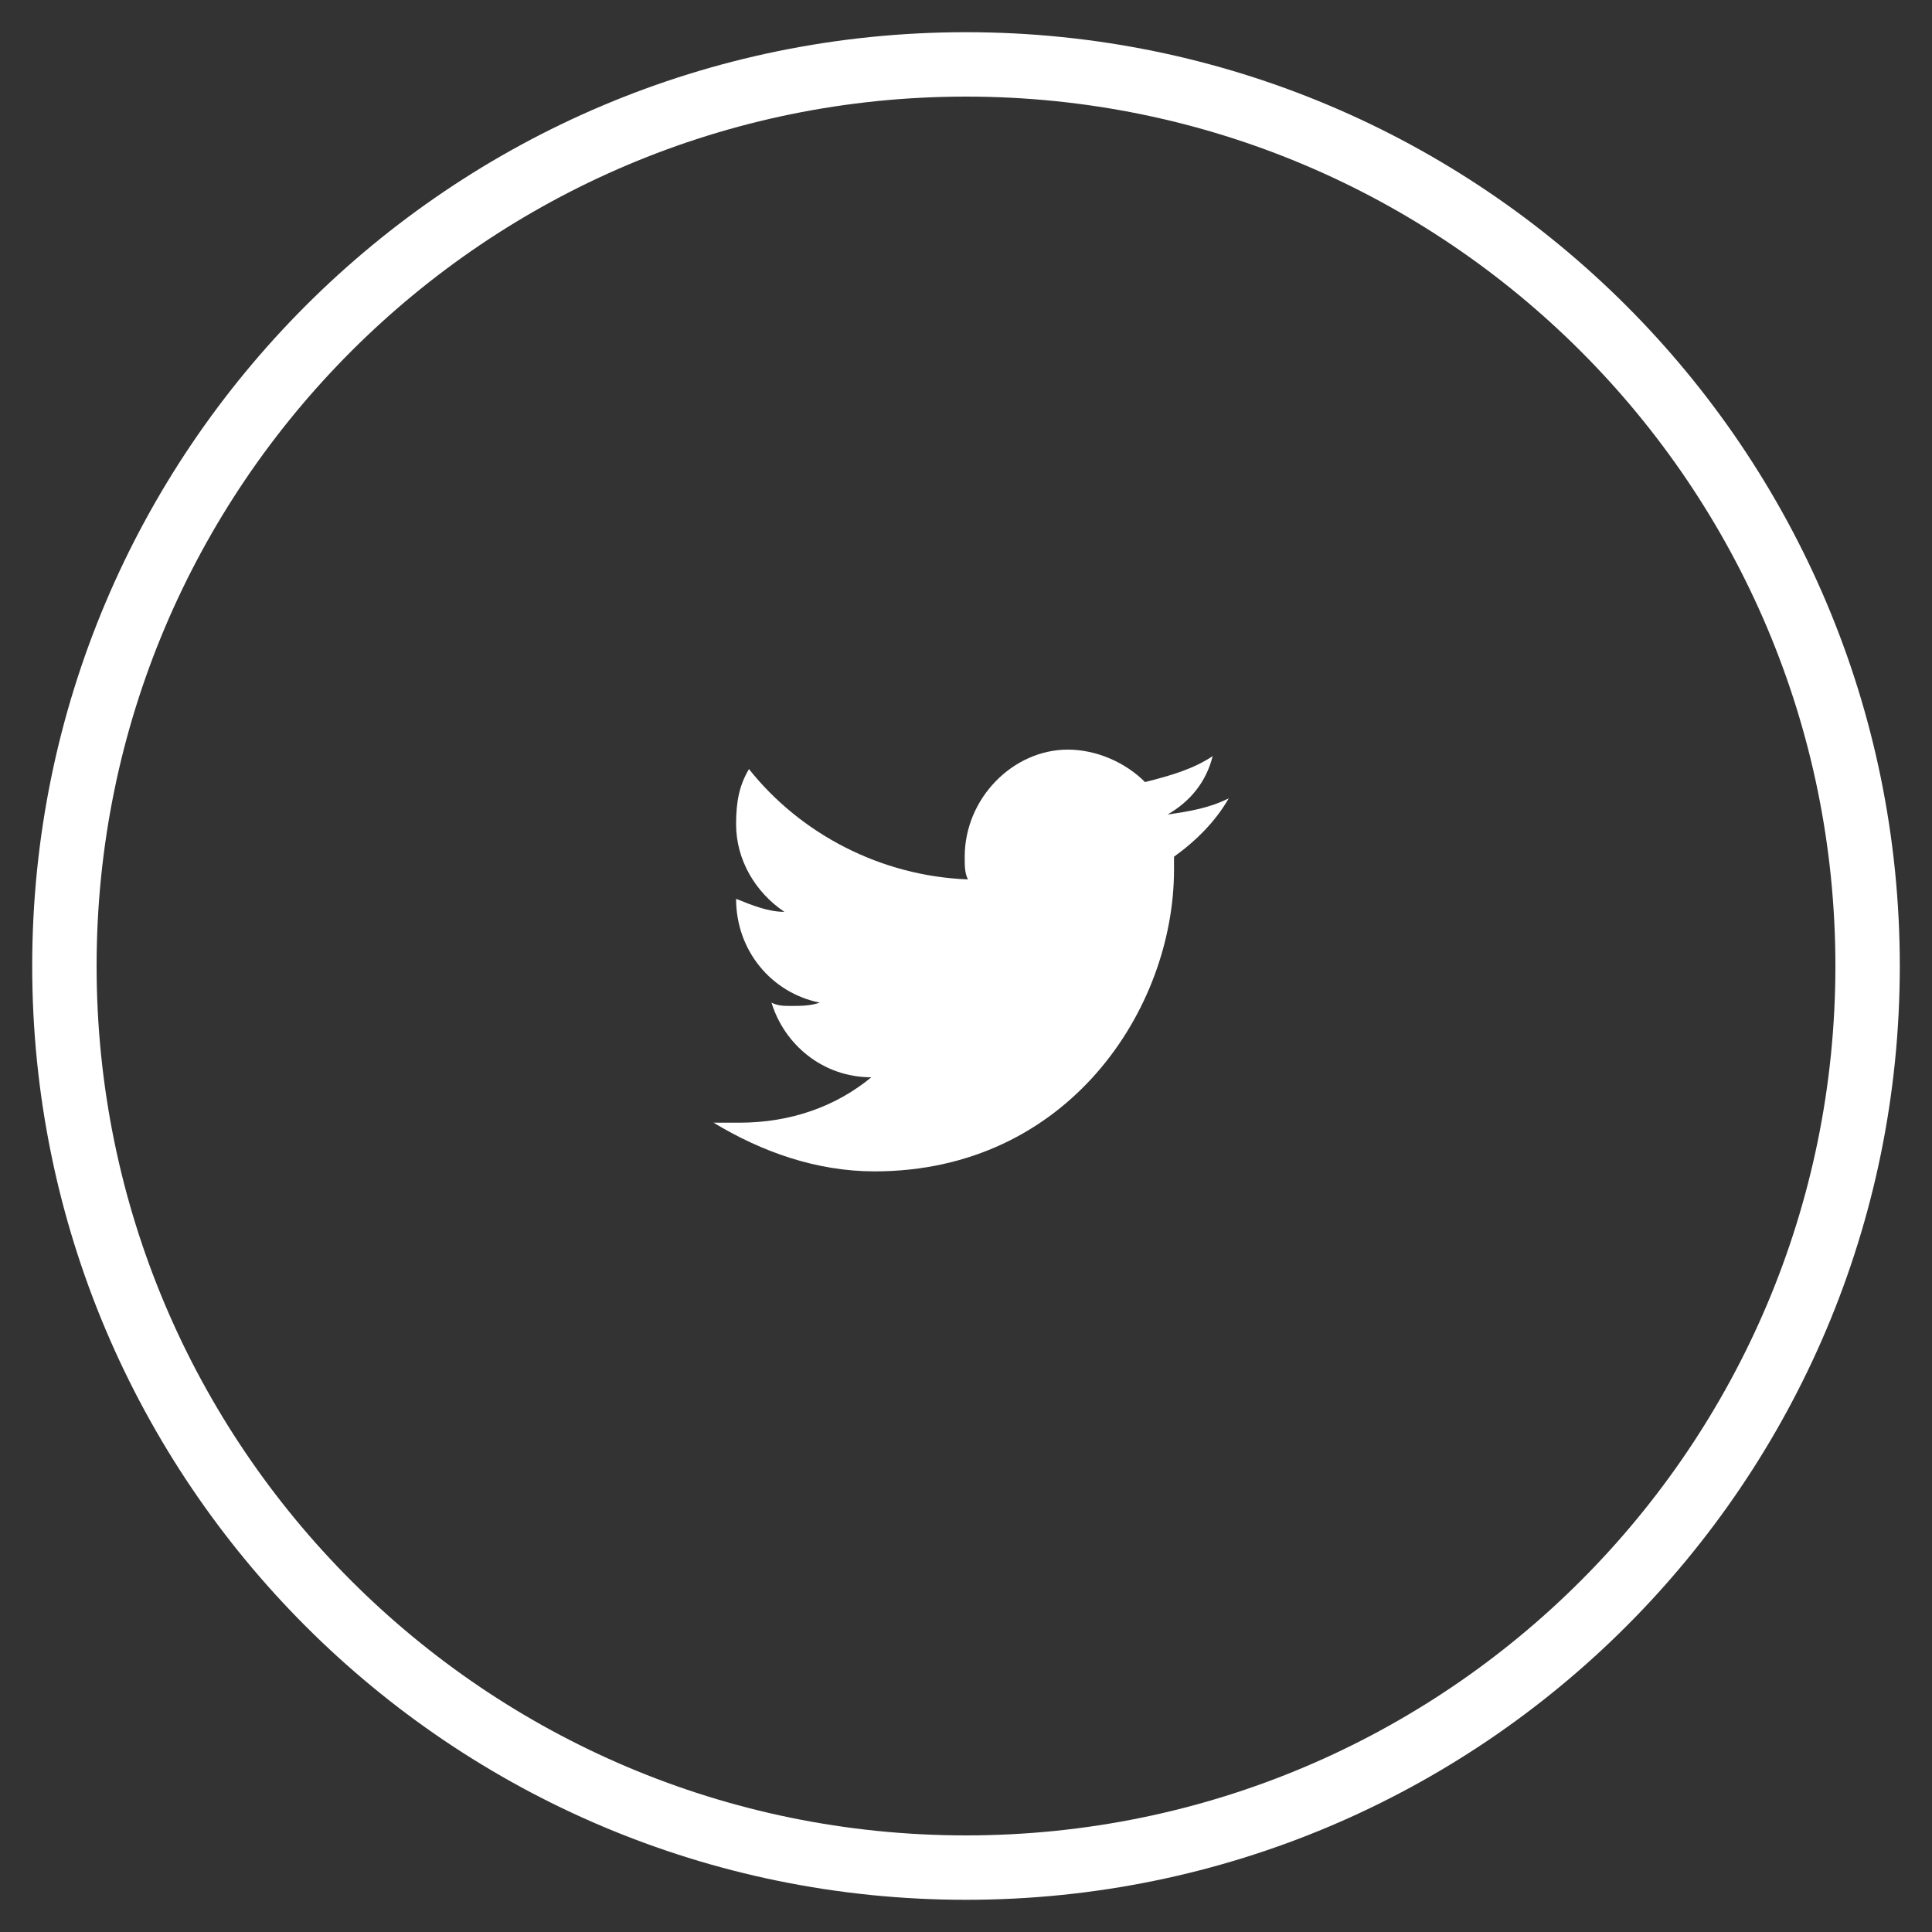 <svg width="30" height="30" viewBox="0 0 30 30" fill="none" xmlns="http://www.w3.org/2000/svg">
<rect x="0" y="0" width="30" height="30" fill="#333333" stroke="none"/>
<path d="M15 29C22.732 29 29 22.732 29 15C29 7.268 22.732 1 15 1C7.268 1 1 7.268 1 15C1 22.732 7.268 29 15 29Z" stroke="white"/>
<path d="M19.08 12.396C18.78 12.547 18.48 12.597 18.13 12.648C18.48 12.446 18.73 12.144 18.83 11.741C18.53 11.942 18.18 12.043 17.78 12.144C17.48 11.842 17.03 11.64 16.58 11.64C15.73 11.64 14.98 12.396 14.98 13.303C14.98 13.454 14.98 13.554 15.03 13.655C13.68 13.605 12.43 12.95 11.63 11.942C11.48 12.194 11.43 12.446 11.43 12.799C11.43 13.353 11.73 13.857 12.18 14.159C11.93 14.159 11.68 14.058 11.43 13.957C11.43 14.763 11.98 15.418 12.73 15.569C12.58 15.62 12.43 15.62 12.28 15.62C12.18 15.62 12.08 15.62 11.98 15.569C12.18 16.224 12.78 16.728 13.53 16.728C12.98 17.181 12.28 17.433 11.48 17.433C11.33 17.433 11.23 17.433 11.08 17.433C11.83 17.887 12.68 18.189 13.58 18.189C16.58 18.189 18.23 15.67 18.23 13.504C18.23 13.454 18.23 13.353 18.23 13.303C18.58 13.051 18.88 12.748 19.08 12.396Z" fill="white"/>
</svg>
